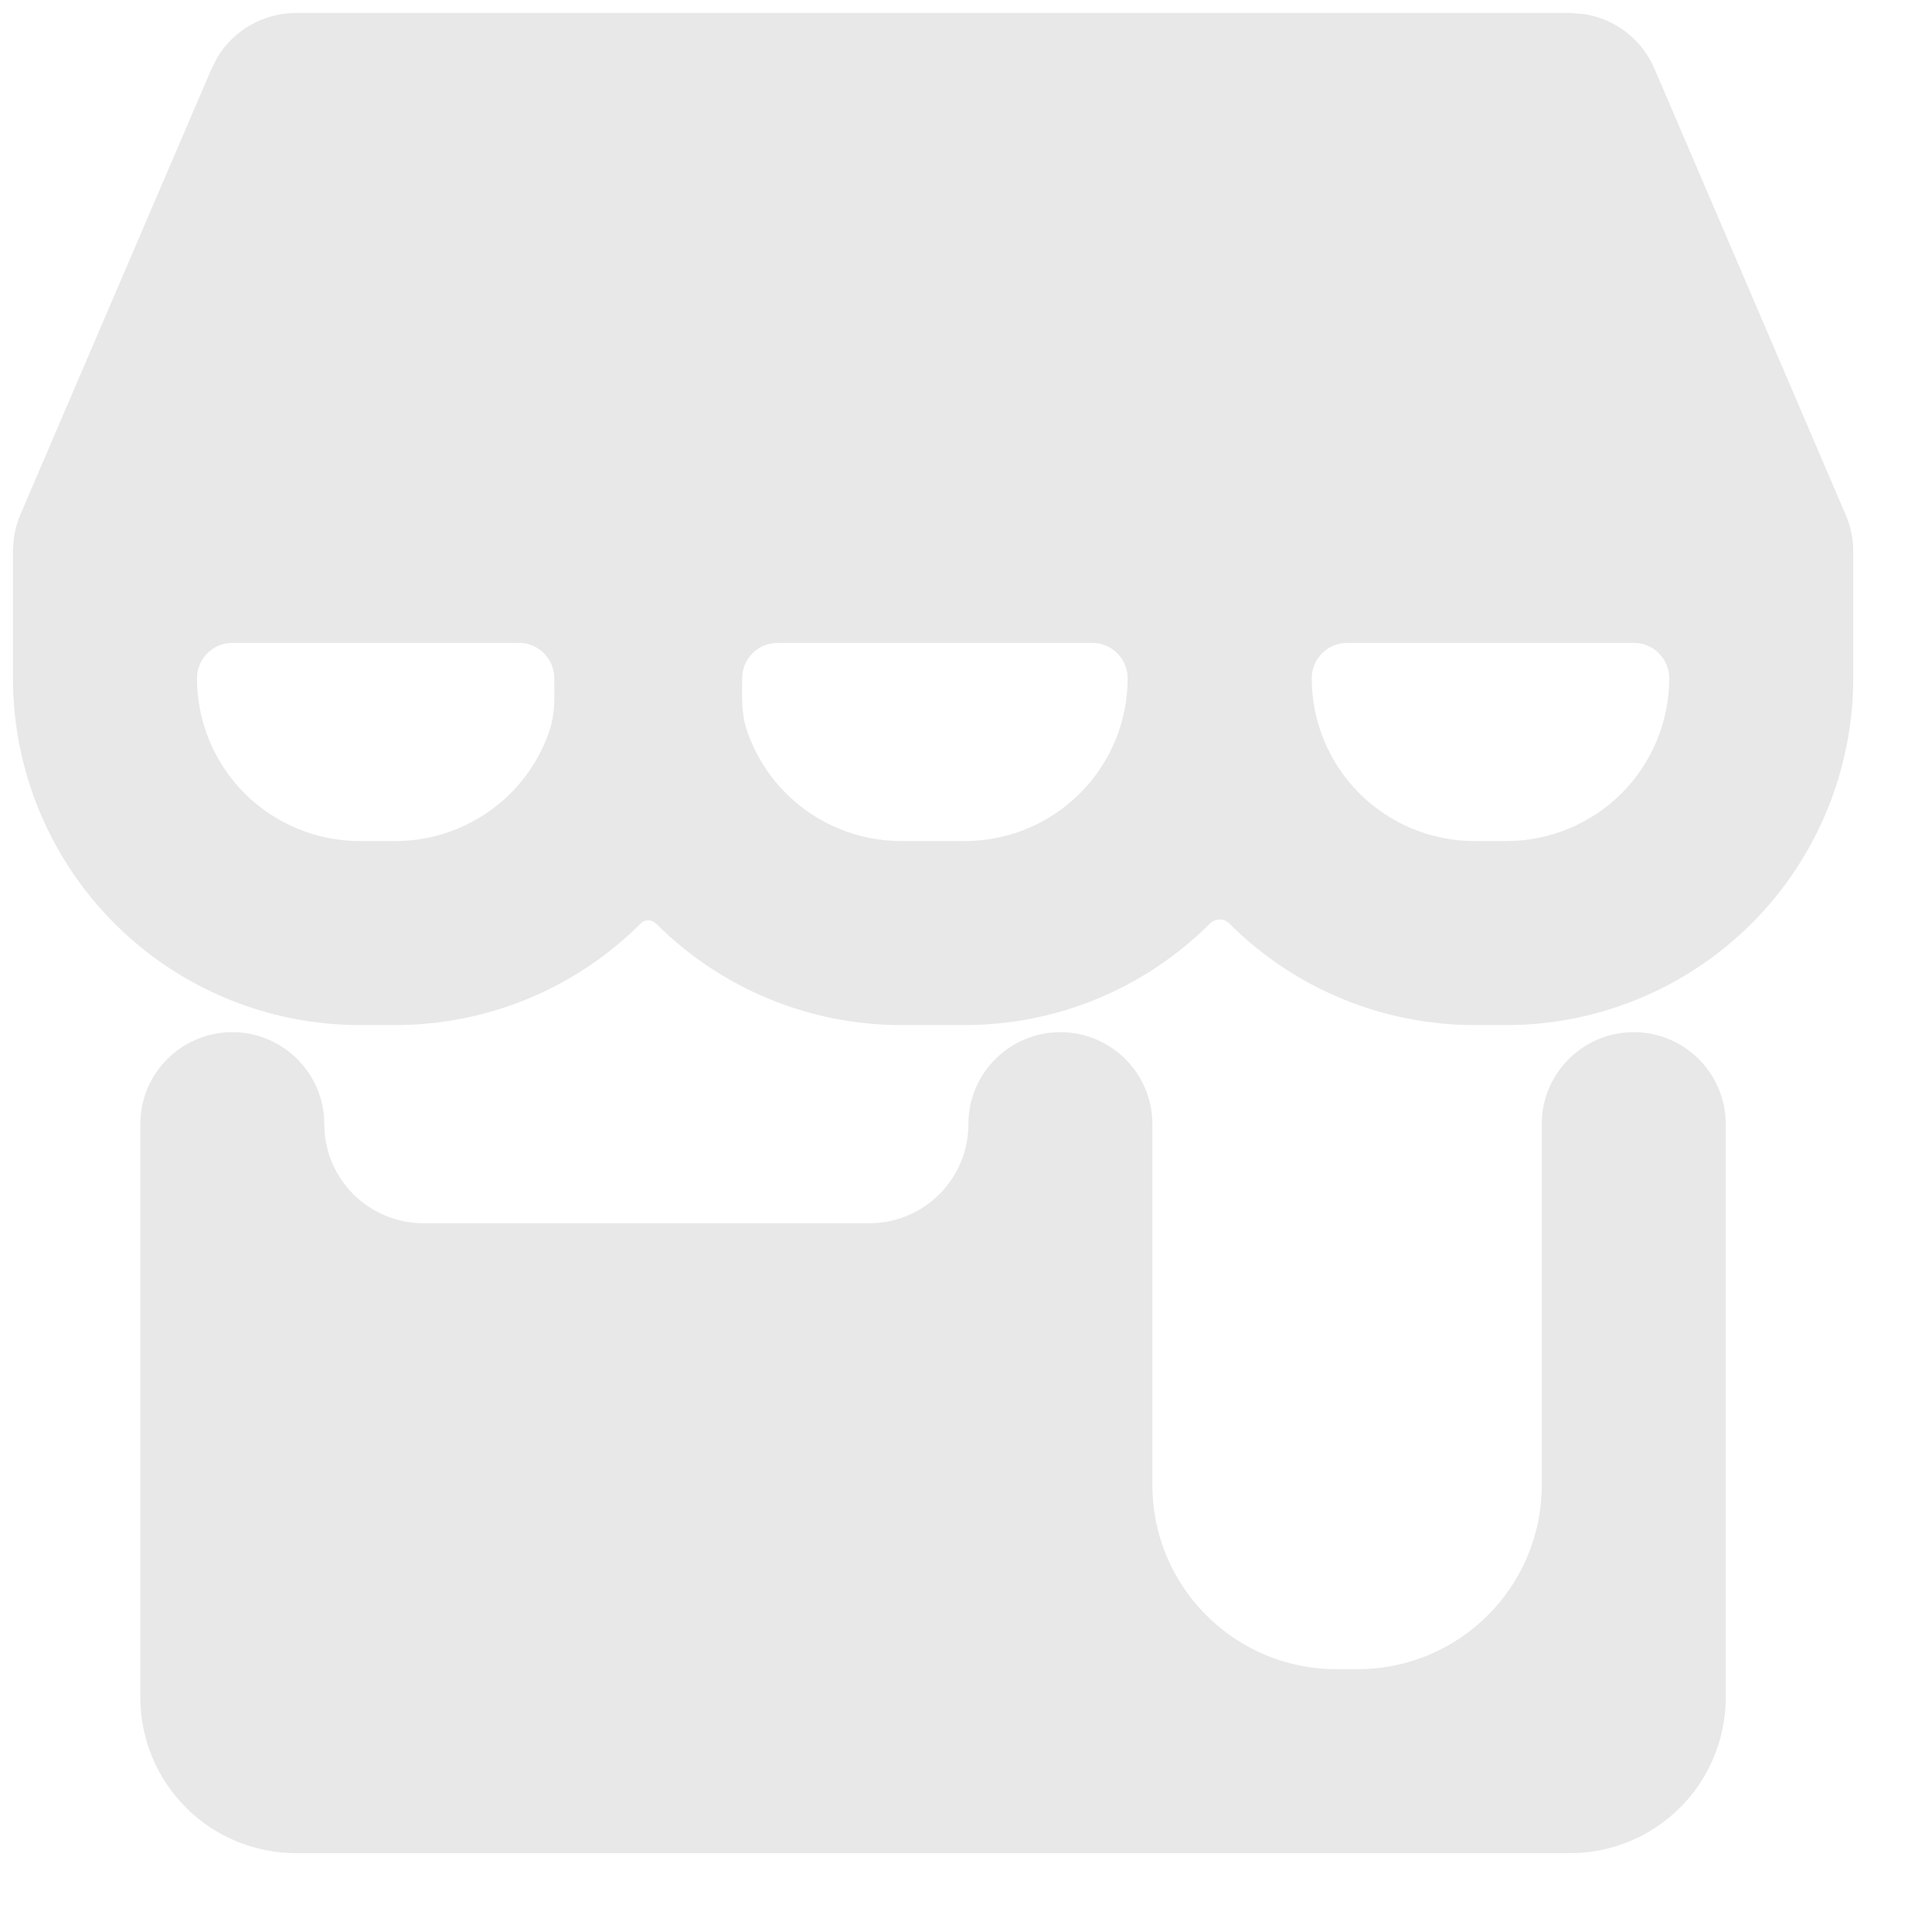 <svg width="21" height="21" viewBox="0 0 21 21" fill="none" xmlns="http://www.w3.org/2000/svg">
<path d="M17.758 11.219C18.31 11.22 18.758 11.667 18.758 12.219V18.451C18.758 18.899 18.579 19.33 18.263 19.647L18.262 19.648C17.945 19.965 17.514 20.143 17.065 20.143H3.218C2.769 20.143 2.339 19.965 2.021 19.648L2.021 19.647C1.704 19.33 1.525 18.899 1.525 18.451V12.219C1.525 11.667 1.973 11.219 2.525 11.219C3.077 11.22 3.525 11.667 3.525 12.219C3.525 12.814 4.008 13.296 4.603 13.296H9.449C10.044 13.296 10.526 12.814 10.526 12.219C10.526 11.667 10.974 11.219 11.526 11.219C12.078 11.22 12.526 11.667 12.526 12.219V16.143C12.526 17.248 13.422 18.143 14.526 18.143H14.758C15.862 18.143 16.758 17.248 16.758 16.143V12.219C16.758 11.667 17.206 11.219 17.758 11.219ZM17.214 0.152C17.553 0.203 17.846 0.426 17.984 0.748L20.056 5.582C20.111 5.706 20.143 5.843 20.144 5.988V7.373C20.143 8.372 19.746 9.331 19.039 10.038C18.332 10.744 17.373 11.142 16.374 11.142H16.027C15.028 11.142 14.069 10.745 13.362 10.038C13.304 9.98 13.21 9.98 13.152 10.038C12.445 10.745 11.487 11.142 10.487 11.142H9.795C8.795 11.142 7.837 10.745 7.13 10.038C7.084 9.992 7.01 9.992 6.964 10.038C6.257 10.745 5.298 11.142 4.298 11.142H3.91C2.91 11.142 1.952 10.745 1.245 10.038C0.538 9.331 0.141 8.372 0.141 7.373V5.988C0.141 5.979 0.141 5.971 0.142 5.962C0.142 5.955 0.142 5.948 0.143 5.941C0.144 5.908 0.148 5.875 0.152 5.842C0.153 5.836 0.154 5.829 0.155 5.822C0.169 5.739 0.192 5.659 0.225 5.585L2.299 0.748L2.367 0.616C2.547 0.324 2.868 0.141 3.218 0.141H17.065L17.214 0.152ZM2.525 6.988C2.313 6.988 2.141 7.16 2.141 7.373C2.141 7.842 2.327 8.292 2.659 8.624C2.991 8.955 3.441 9.142 3.91 9.142H4.298C4.767 9.142 5.217 8.955 5.549 8.624C5.746 8.427 5.891 8.188 5.977 7.928C6.03 7.766 6.028 7.593 6.025 7.422C6.025 7.406 6.025 7.389 6.025 7.373C6.025 7.16 5.853 6.988 5.641 6.988H2.525ZM8.452 6.988C8.24 6.988 8.067 7.16 8.067 7.373C8.067 7.389 8.068 7.406 8.067 7.422C8.064 7.593 8.062 7.766 8.115 7.928C8.201 8.188 8.347 8.427 8.544 8.624C8.876 8.955 9.326 9.142 9.795 9.142H10.487C10.957 9.142 11.406 8.955 11.738 8.624C12.07 8.292 12.257 7.842 12.257 7.373C12.257 7.16 12.085 6.988 11.872 6.988H8.452ZM14.643 6.988C14.43 6.988 14.258 7.16 14.258 7.373C14.258 7.842 14.445 8.292 14.776 8.624C15.108 8.955 15.558 9.142 16.027 9.142H16.374C16.843 9.142 17.293 8.955 17.625 8.624C17.957 8.292 18.143 7.842 18.144 7.373C18.144 7.16 17.971 6.988 17.759 6.988H14.643Z" fill="#E8E8E8"/>
</svg>
